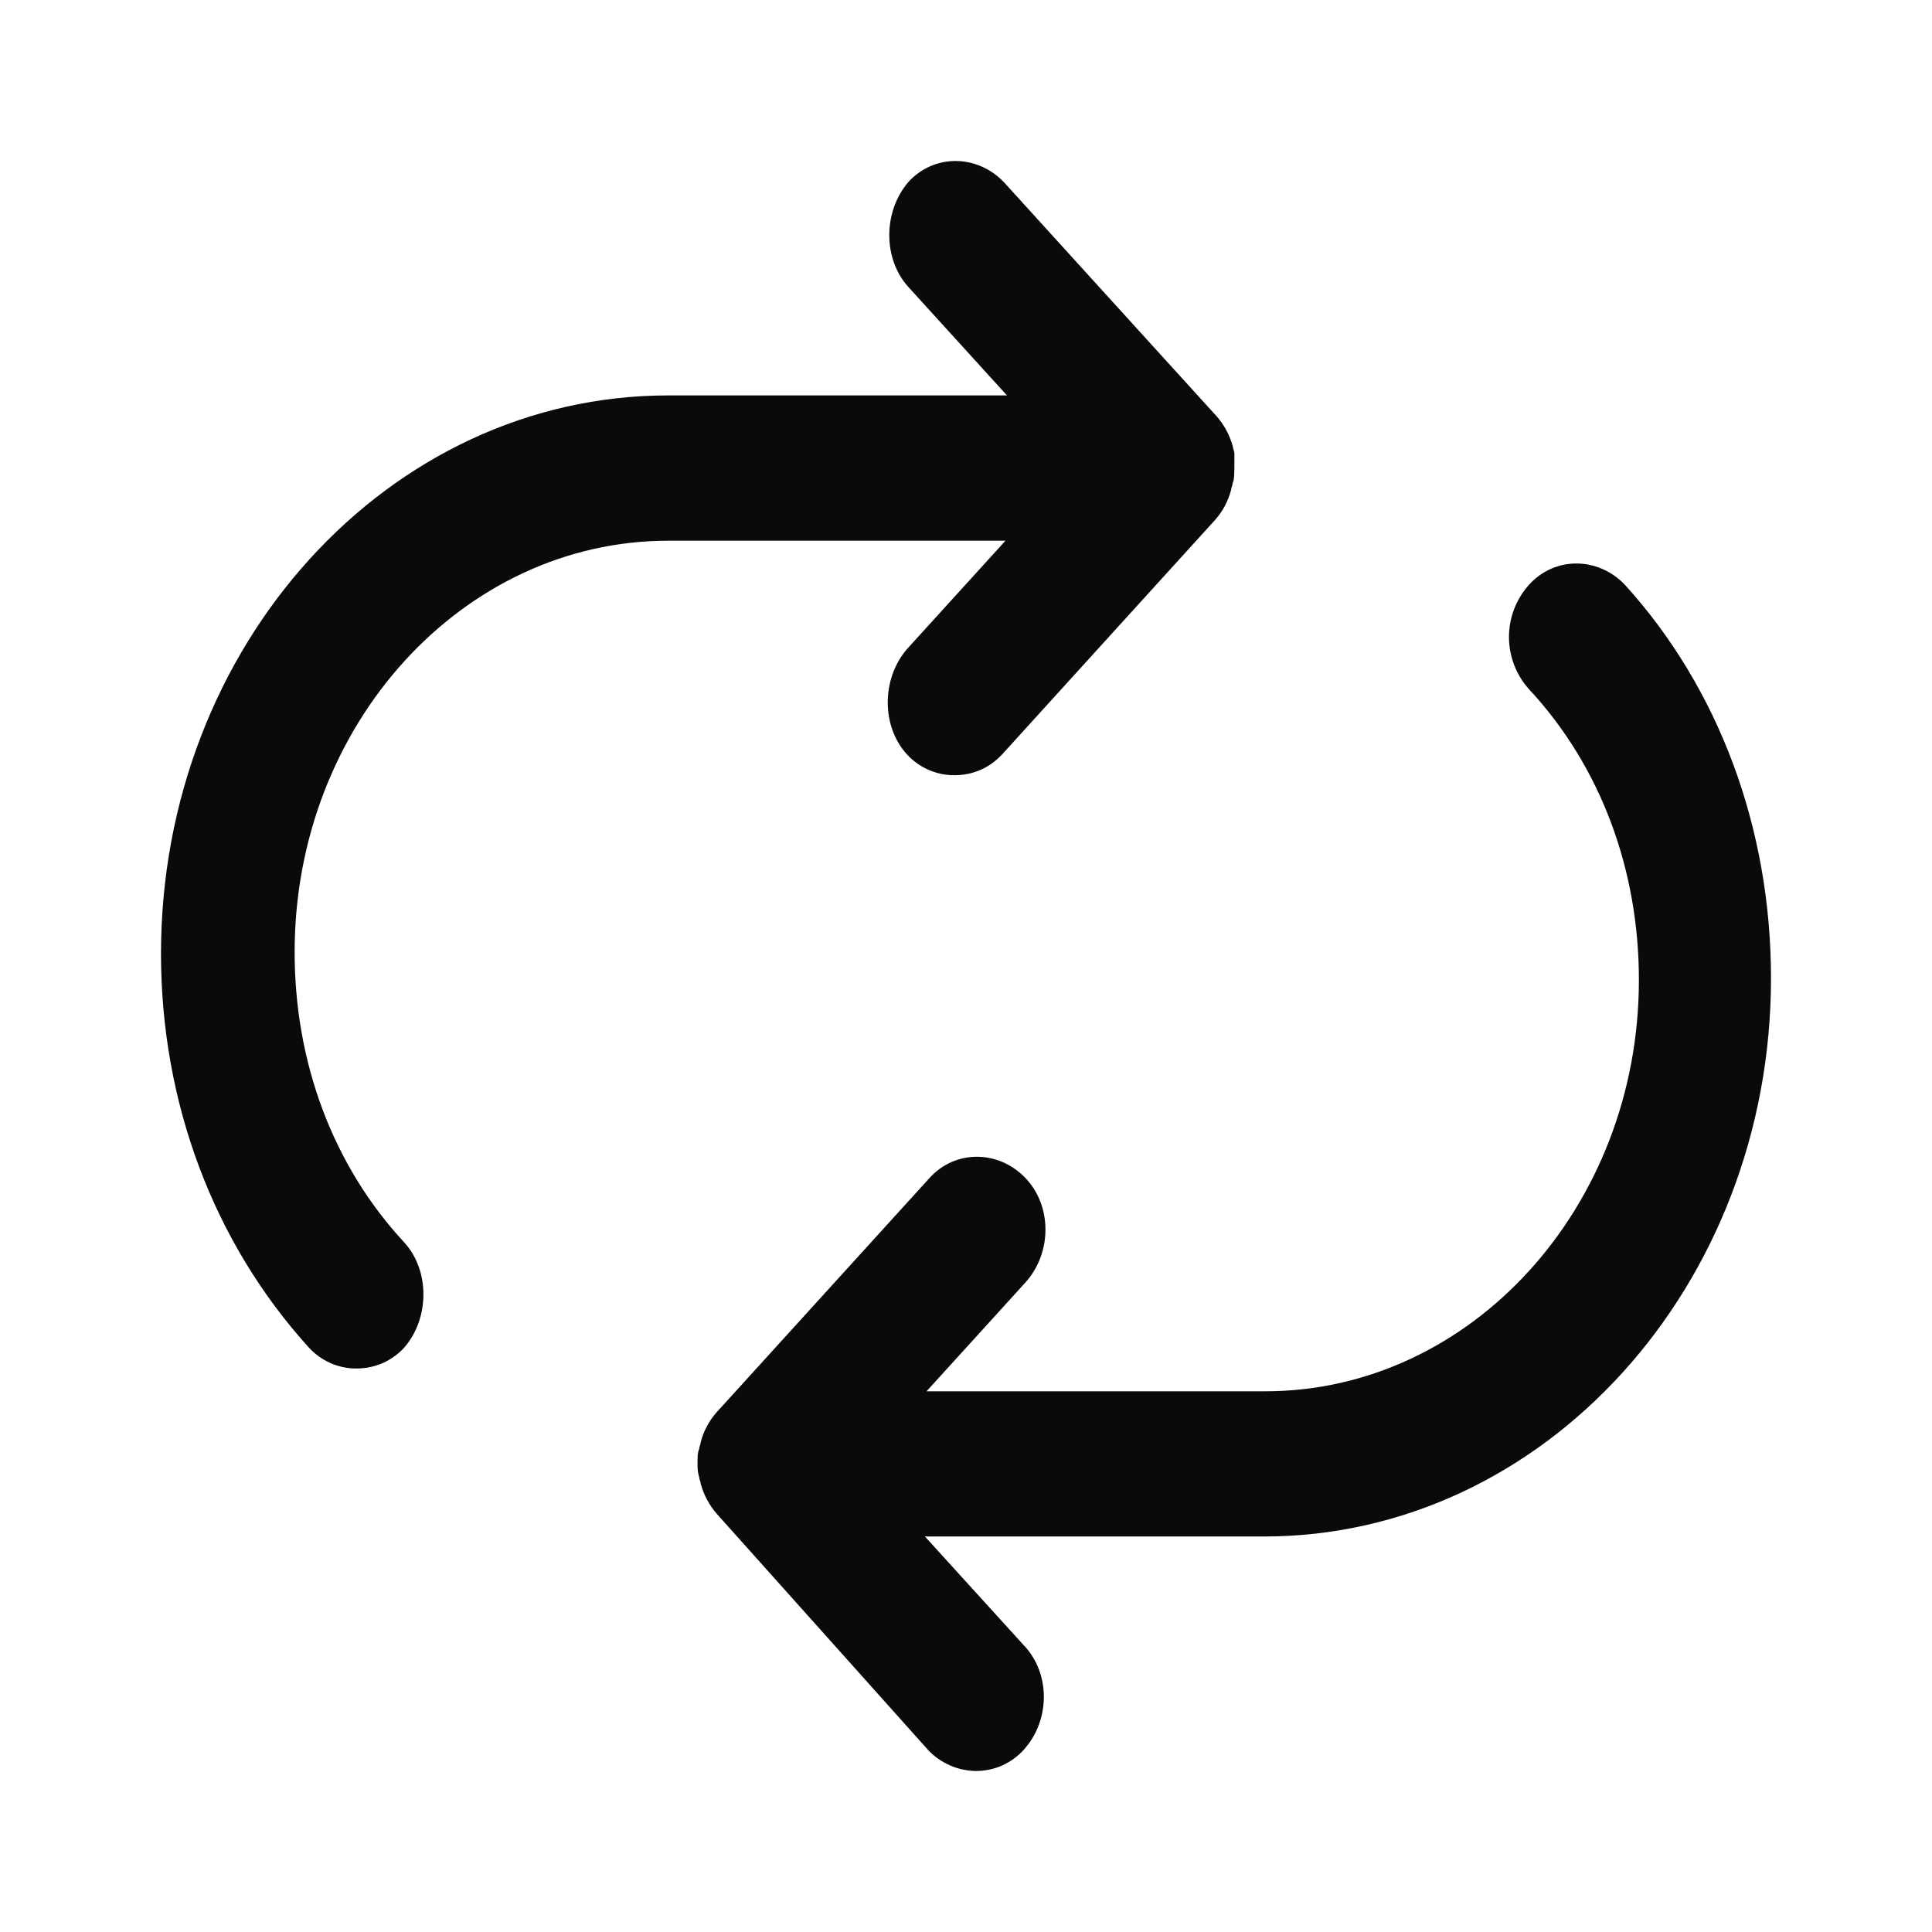 <svg width="24" height="24" viewBox="0 0 24 24" fill="none" xmlns="http://www.w3.org/2000/svg">
<path d="M15.333 5.826C15.333 5.891 15.333 5.956 15.313 6C15.313 6.022 15.293 6.065 15.293 6.087C15.257 6.224 15.19 6.351 15.096 6.457L12.45 9.37C12.375 9.452 12.284 9.518 12.182 9.563C12.08 9.608 11.969 9.63 11.858 9.63C11.746 9.631 11.636 9.608 11.534 9.563C11.432 9.518 11.34 9.452 11.265 9.37C10.949 9.022 10.949 8.435 11.265 8.065L12.49 6.717H8.3C5.753 6.717 3.66 9 3.66 11.827C3.66 13.196 4.134 14.478 5.023 15.435C5.339 15.783 5.339 16.37 5.023 16.739C4.948 16.822 4.856 16.887 4.754 16.933C4.652 16.977 4.542 17 4.43 17C4.318 17.001 4.208 16.978 4.106 16.933C4.004 16.888 3.912 16.822 3.837 16.74C2.652 15.434 2 13.695 2 11.847C2 8.021 4.825 4.912 8.301 4.912H12.509L11.284 3.565C10.968 3.217 10.968 2.63 11.284 2.261C11.6 1.913 12.134 1.913 12.469 2.261L15.116 5.174C15.209 5.281 15.276 5.407 15.314 5.544C15.314 5.565 15.334 5.609 15.334 5.63V5.826H15.333ZM22 12.152C22 15.978 19.175 19.087 15.699 19.087H11.49L12.715 20.435C13.051 20.783 13.051 21.37 12.715 21.739C12.64 21.822 12.548 21.887 12.446 21.933C12.344 21.977 12.234 22 12.122 22C12.011 21.998 11.901 21.975 11.8 21.93C11.698 21.885 11.606 21.821 11.53 21.74L8.903 18.804C8.81 18.697 8.743 18.571 8.705 18.434C8.705 18.413 8.685 18.37 8.685 18.348C8.665 18.283 8.665 18.239 8.665 18.174C8.665 18.109 8.665 18.044 8.685 18C8.685 17.978 8.705 17.935 8.705 17.913C8.741 17.776 8.809 17.649 8.903 17.543L11.55 14.63C11.866 14.283 12.399 14.283 12.735 14.63C13.071 14.978 13.071 15.565 12.735 15.935L11.51 17.283H15.718C18.266 17.283 20.359 15 20.359 12.173C20.359 10.804 19.885 9.522 18.997 8.565C18.835 8.387 18.745 8.154 18.745 7.913C18.745 7.672 18.835 7.439 18.997 7.261C19.313 6.913 19.846 6.913 20.182 7.261C21.348 8.543 22 10.283 22 12.152Z" fill="#0A0A0A"/>
</svg>
